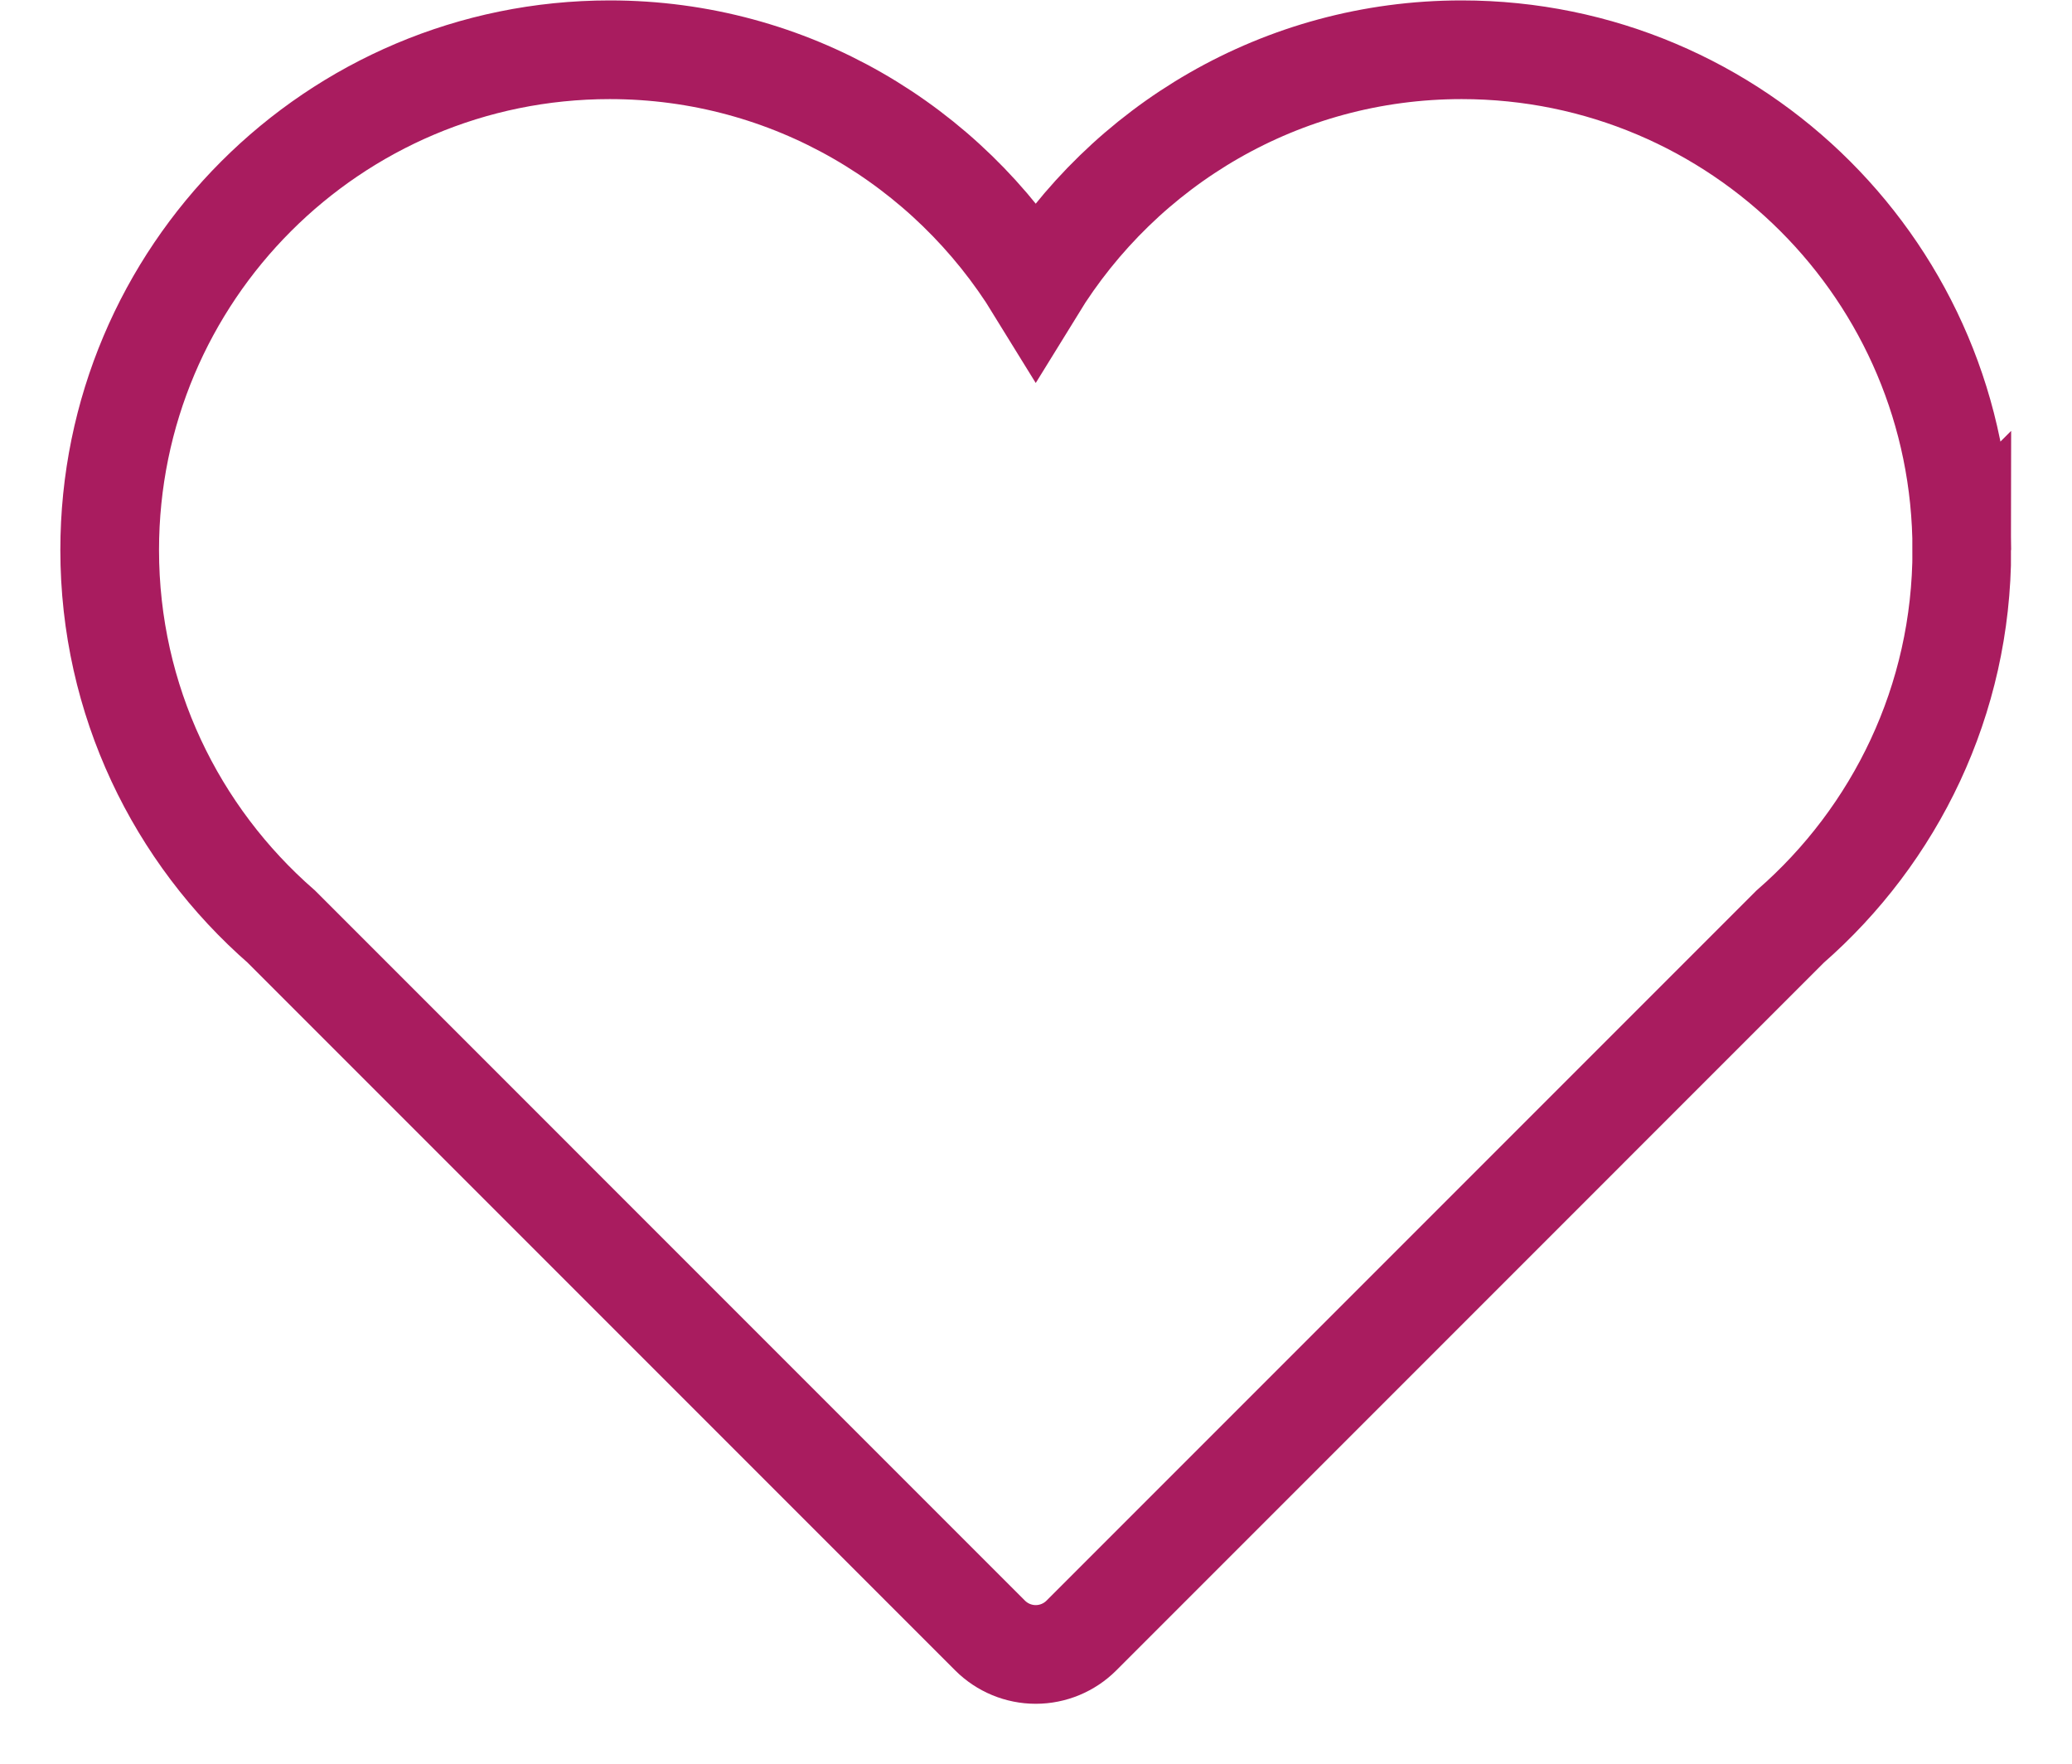 <?xml version="1.0" encoding="UTF-8" standalone="no"?>
<svg
   xmlns:dc="http://purl.org/dc/elements/1.1/"
   xmlns:cc="http://creativecommons.org/ns#"
   xmlns:rdf="http://www.w3.org/1999/02/22-rdf-syntax-ns#"
   xmlns:svg="http://www.w3.org/2000/svg"
   xmlns="http://www.w3.org/2000/svg"
   viewBox="0 0 553.573 500.267"
   height="40"
   width="47"
   xml:space="preserve"
   id="svg2" class="svg2 svg2_active"
   version="1.1">
   <style>
    .svg2{
      cursor: pointer;
      overflow:visible;
      padding: 1px 0;
    }
    .svg2_active path{
      stroke: #a91c5f !important;
    }
    .svg2:hover{
      filter: drop-shadow( 0px 0px 1px #3b205c);
    }
    .svg2:hover path{
      stroke: #3a424b !important;
    }
   </style><defs
     id="defs6" /><g
     transform="matrix(1.333,0,0,-1.333,0,483.267)"
     id="g10"><g
       transform="scale(0.1)"
       id="g12"><path
         id="path14"
         style="fill:none;stroke:#3a424b;stroke-width:210;stroke-linecap:butt;stroke-linejoin:miter;stroke-miterlimit:10;stroke-dasharray:none;stroke-opacity:1"
         d="m 4046.76,2455.07 c 0,587.9 -476.6,1064.46 -1064.49,1064.46 -383.87,0 -719.11,-203.87 -906.41,-508.56 -187.27,304.69 -522.66,508.56 -906.52,508.56 C 581.449,3519.53 105,3042.97 105,2455.07 105,2135 246.84,1848.67 470.352,1653.67 L 1978.71,145.23 c 25.78,-25.742 60.7,-40.23 97.15,-40.23 36.44,0 71.37,14.488 97.15,40.23 l 1508.36,1508.44 c 223.55,195 365.39,481.33 365.39,801.4 z" /></g></g></svg>